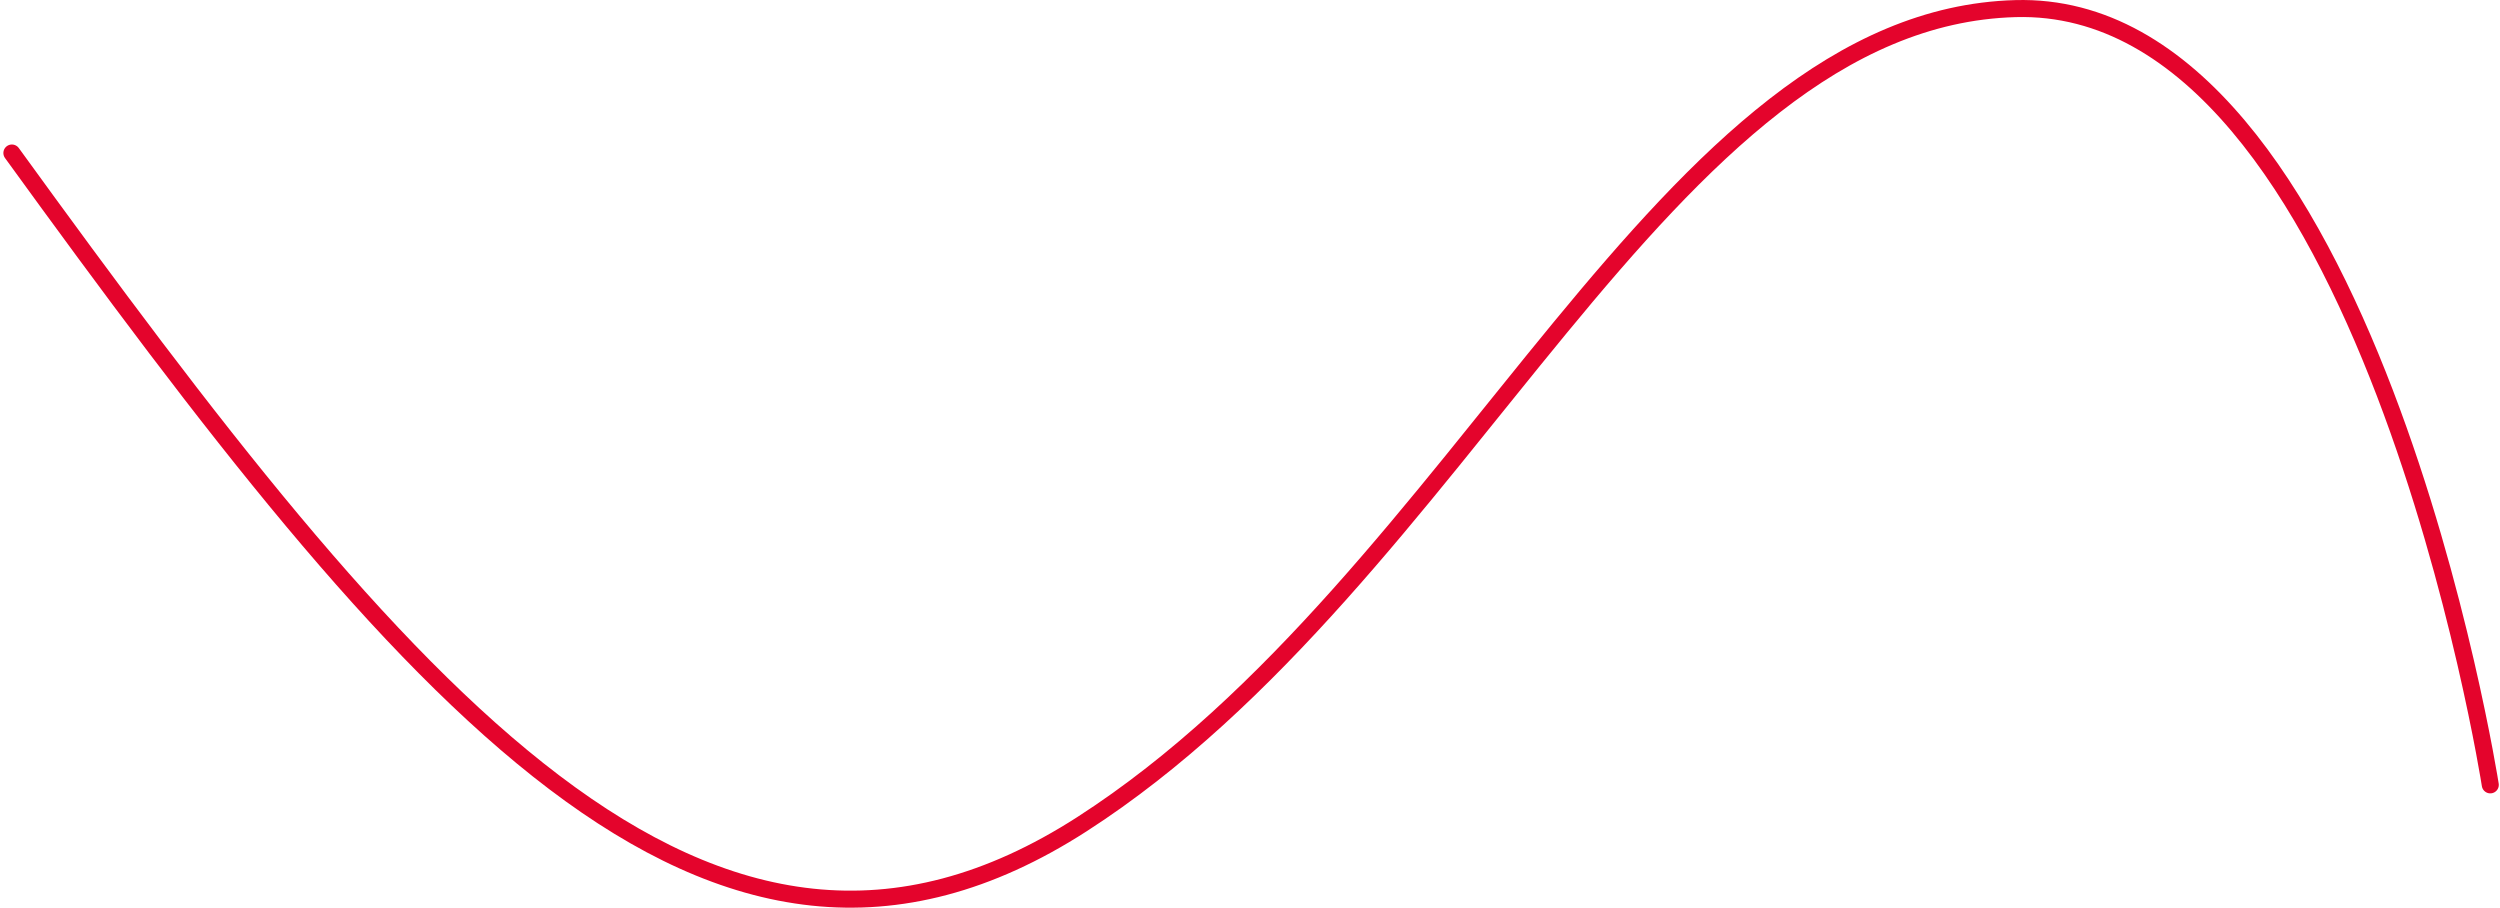 <svg xmlns="http://www.w3.org/2000/svg" width="440.608" height="159.968" viewBox="0 0 440.608 159.968">
  <path id="Path_22" data-name="Path 22" d="M-1526.547,7308c69.326,95.621,122.707,160.7,188.587,118.293,67.4-43.382,102.465-142.01,164.518-143.743s83.695,136.81,83.695,136.81" transform="translate(1528.642 -7281.033)" fill="none" stroke="#e4042c" stroke-linecap="round" stroke-linejoin="round" stroke-width="3"/>
</svg>
